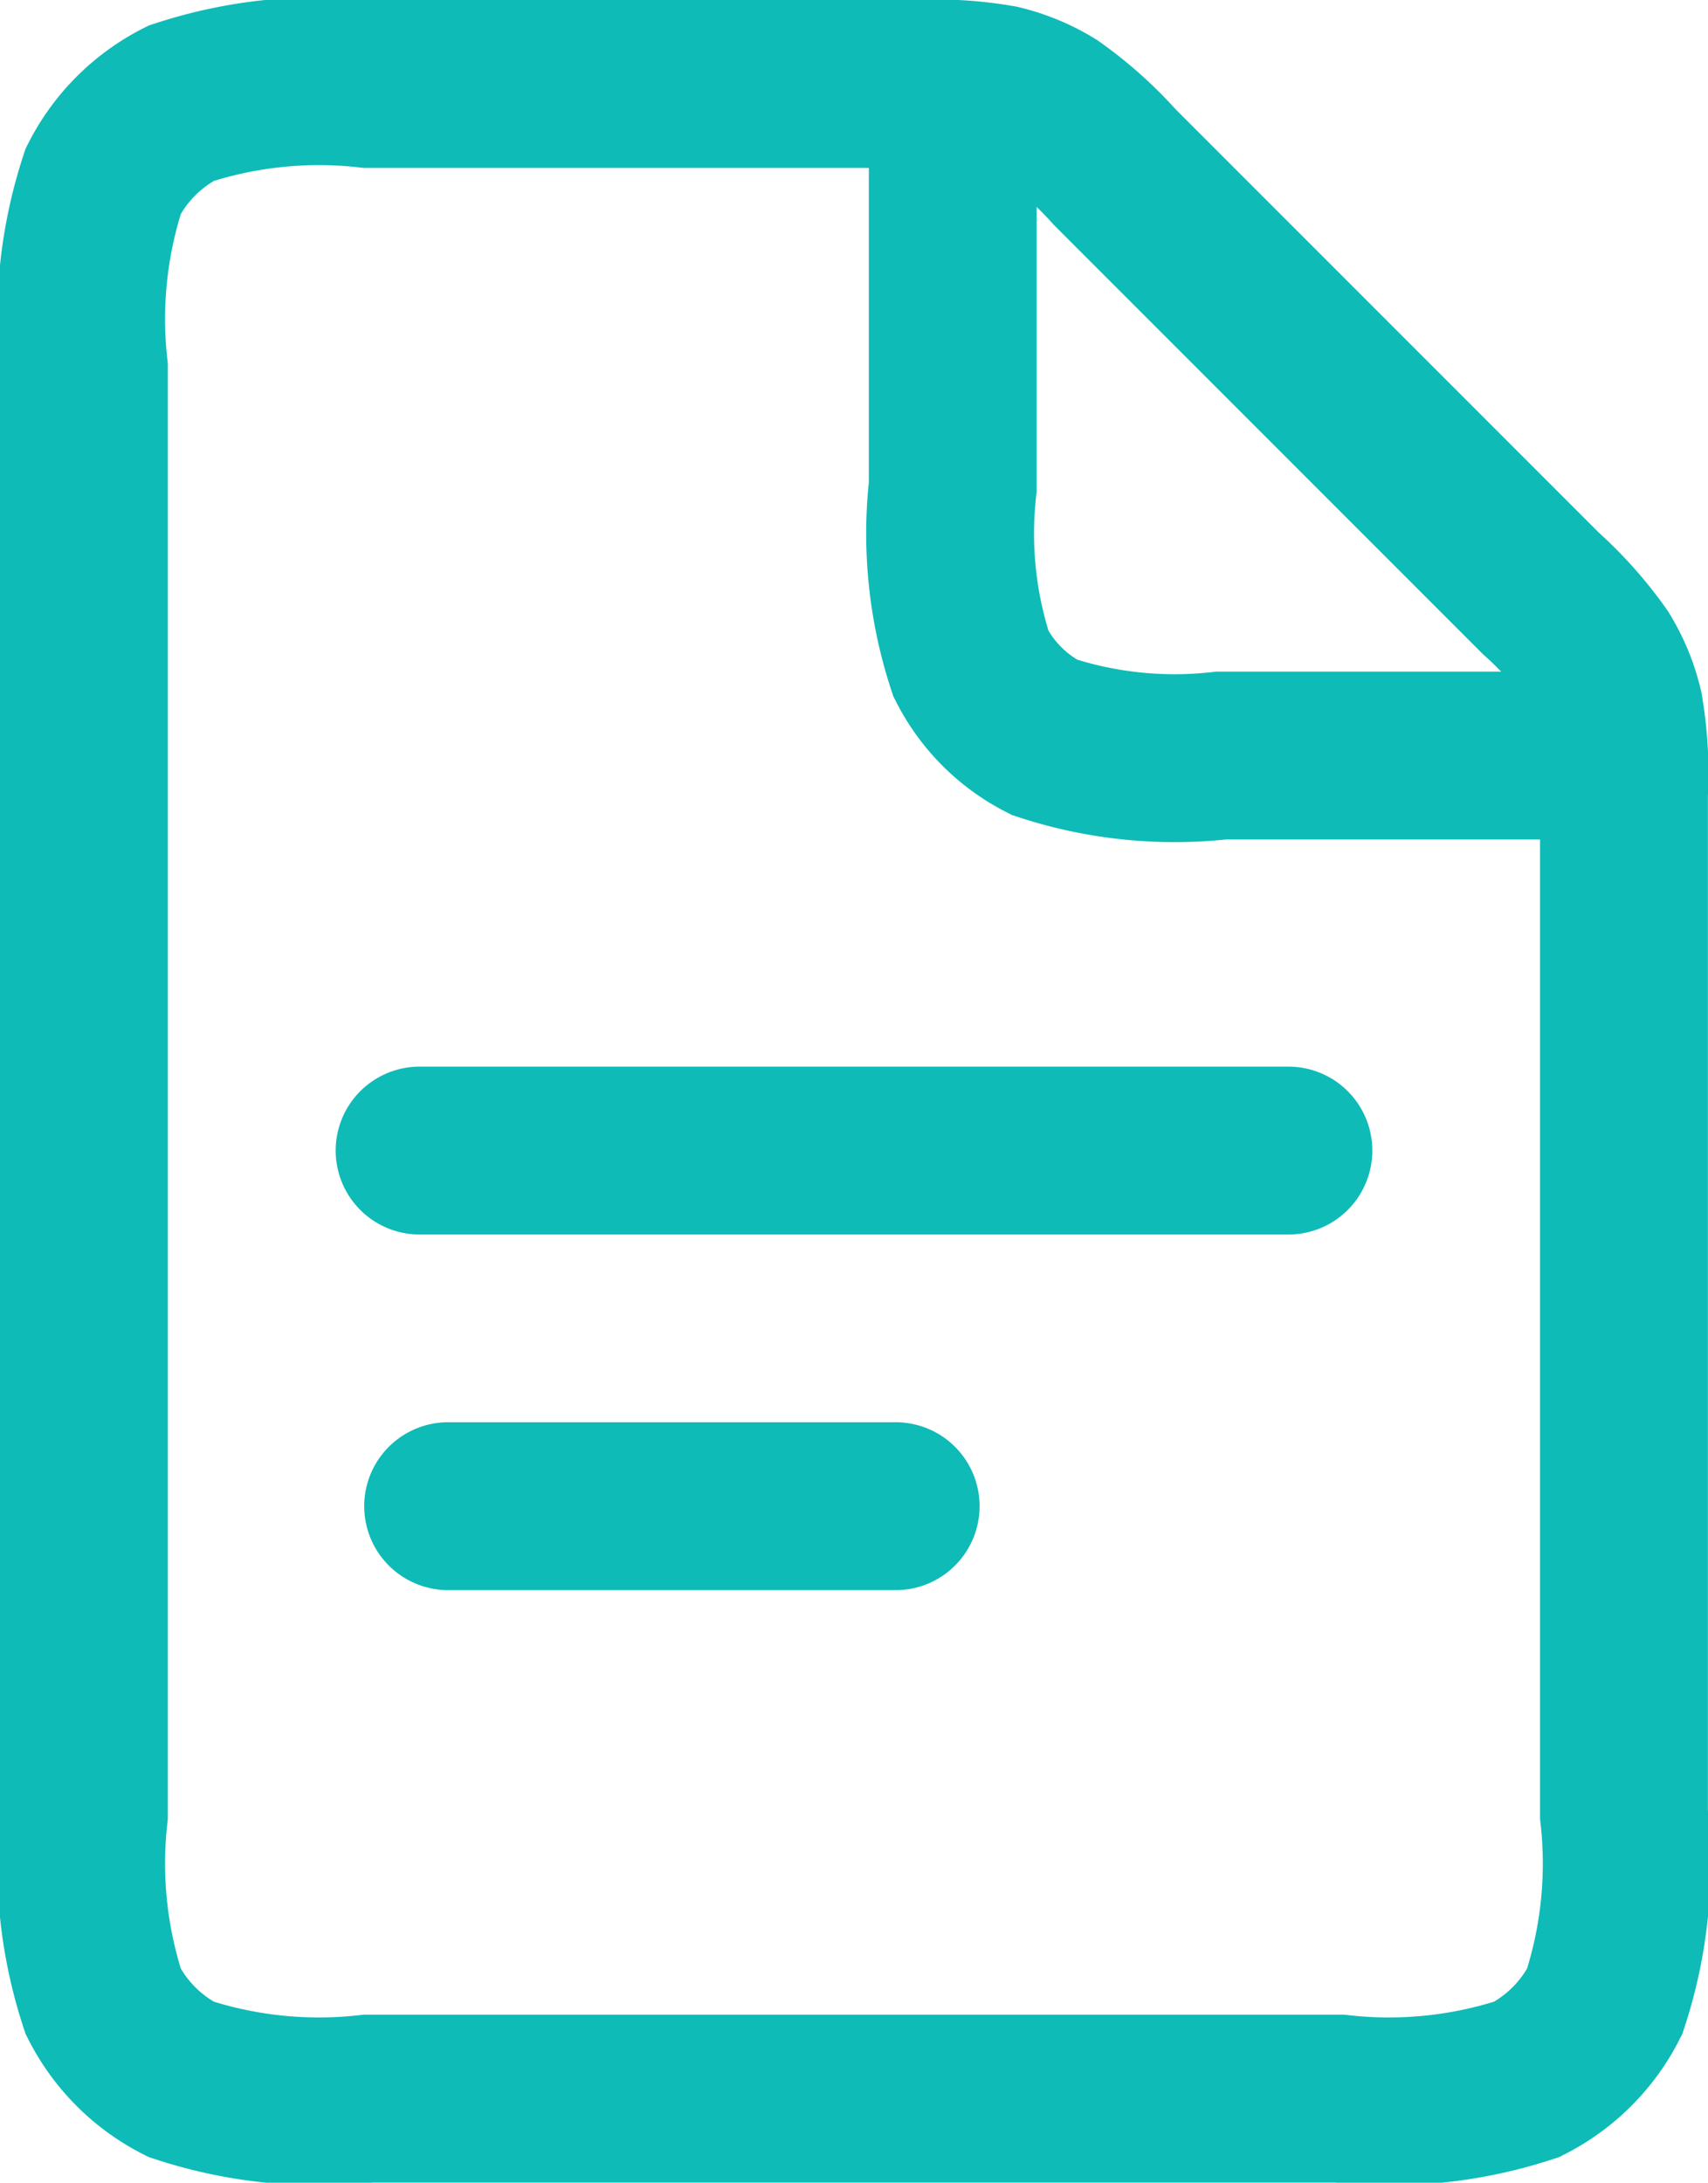 <svg xmlns="http://www.w3.org/2000/svg" width="15.265" height="19.5" viewBox="0 0 15.265 19.5">
  <g id="File_dock_light" transform="translate(-4.75 -2.75)">
    <path id="Контур_231" data-name="Контур 231" d="M8.5,12.5h7.765" transform="translate(0 0.529)" fill="none" stroke="#0ebbb7" stroke-linecap="round" stroke-width="1.5"/>
    <path id="Контур_232" data-name="Контур 232" d="M8.5,15.5h4" transform="translate(0.255 0.706)" fill="none" stroke="#0ebbb7" stroke-linecap="round" stroke-width="1.5"/>
    <path id="Контур_233" data-name="Контур 233" d="M5.5,6.041a3.946,3.946,0,0,1,.173-1.674,1.588,1.588,0,0,1,.694-.694A3.946,3.946,0,0,1,8.041,3.5h4.877a3.4,3.4,0,0,1,.765.044,1.588,1.588,0,0,1,.459.19,3.4,3.4,0,0,1,.572.51L18.52,8.05a3.4,3.4,0,0,1,.51.572,1.591,1.591,0,0,1,.19.459,3.4,3.4,0,0,1,.044.765v9.112a3.946,3.946,0,0,1-.173,1.674,1.589,1.589,0,0,1-.694.694,3.946,3.946,0,0,1-1.674.173H8.041a3.946,3.946,0,0,1-1.674-.173,1.588,1.588,0,0,1-.694-.694A3.946,3.946,0,0,1,5.5,18.959Z" transform="translate(0 0)" fill="none" stroke="#0ebbb7" stroke-width="1.5"/>
    <path id="Контур_234" data-name="Контур 234" d="M12.5,3.5V7.1a3.726,3.726,0,0,0,.163,1.581,1.5,1.5,0,0,0,.656.656A3.727,3.727,0,0,0,14.9,9.5h3.6" transform="translate(0.765)" fill="none" stroke="#0ebbb7" stroke-width="1.5"/>
  </g>
</svg>
